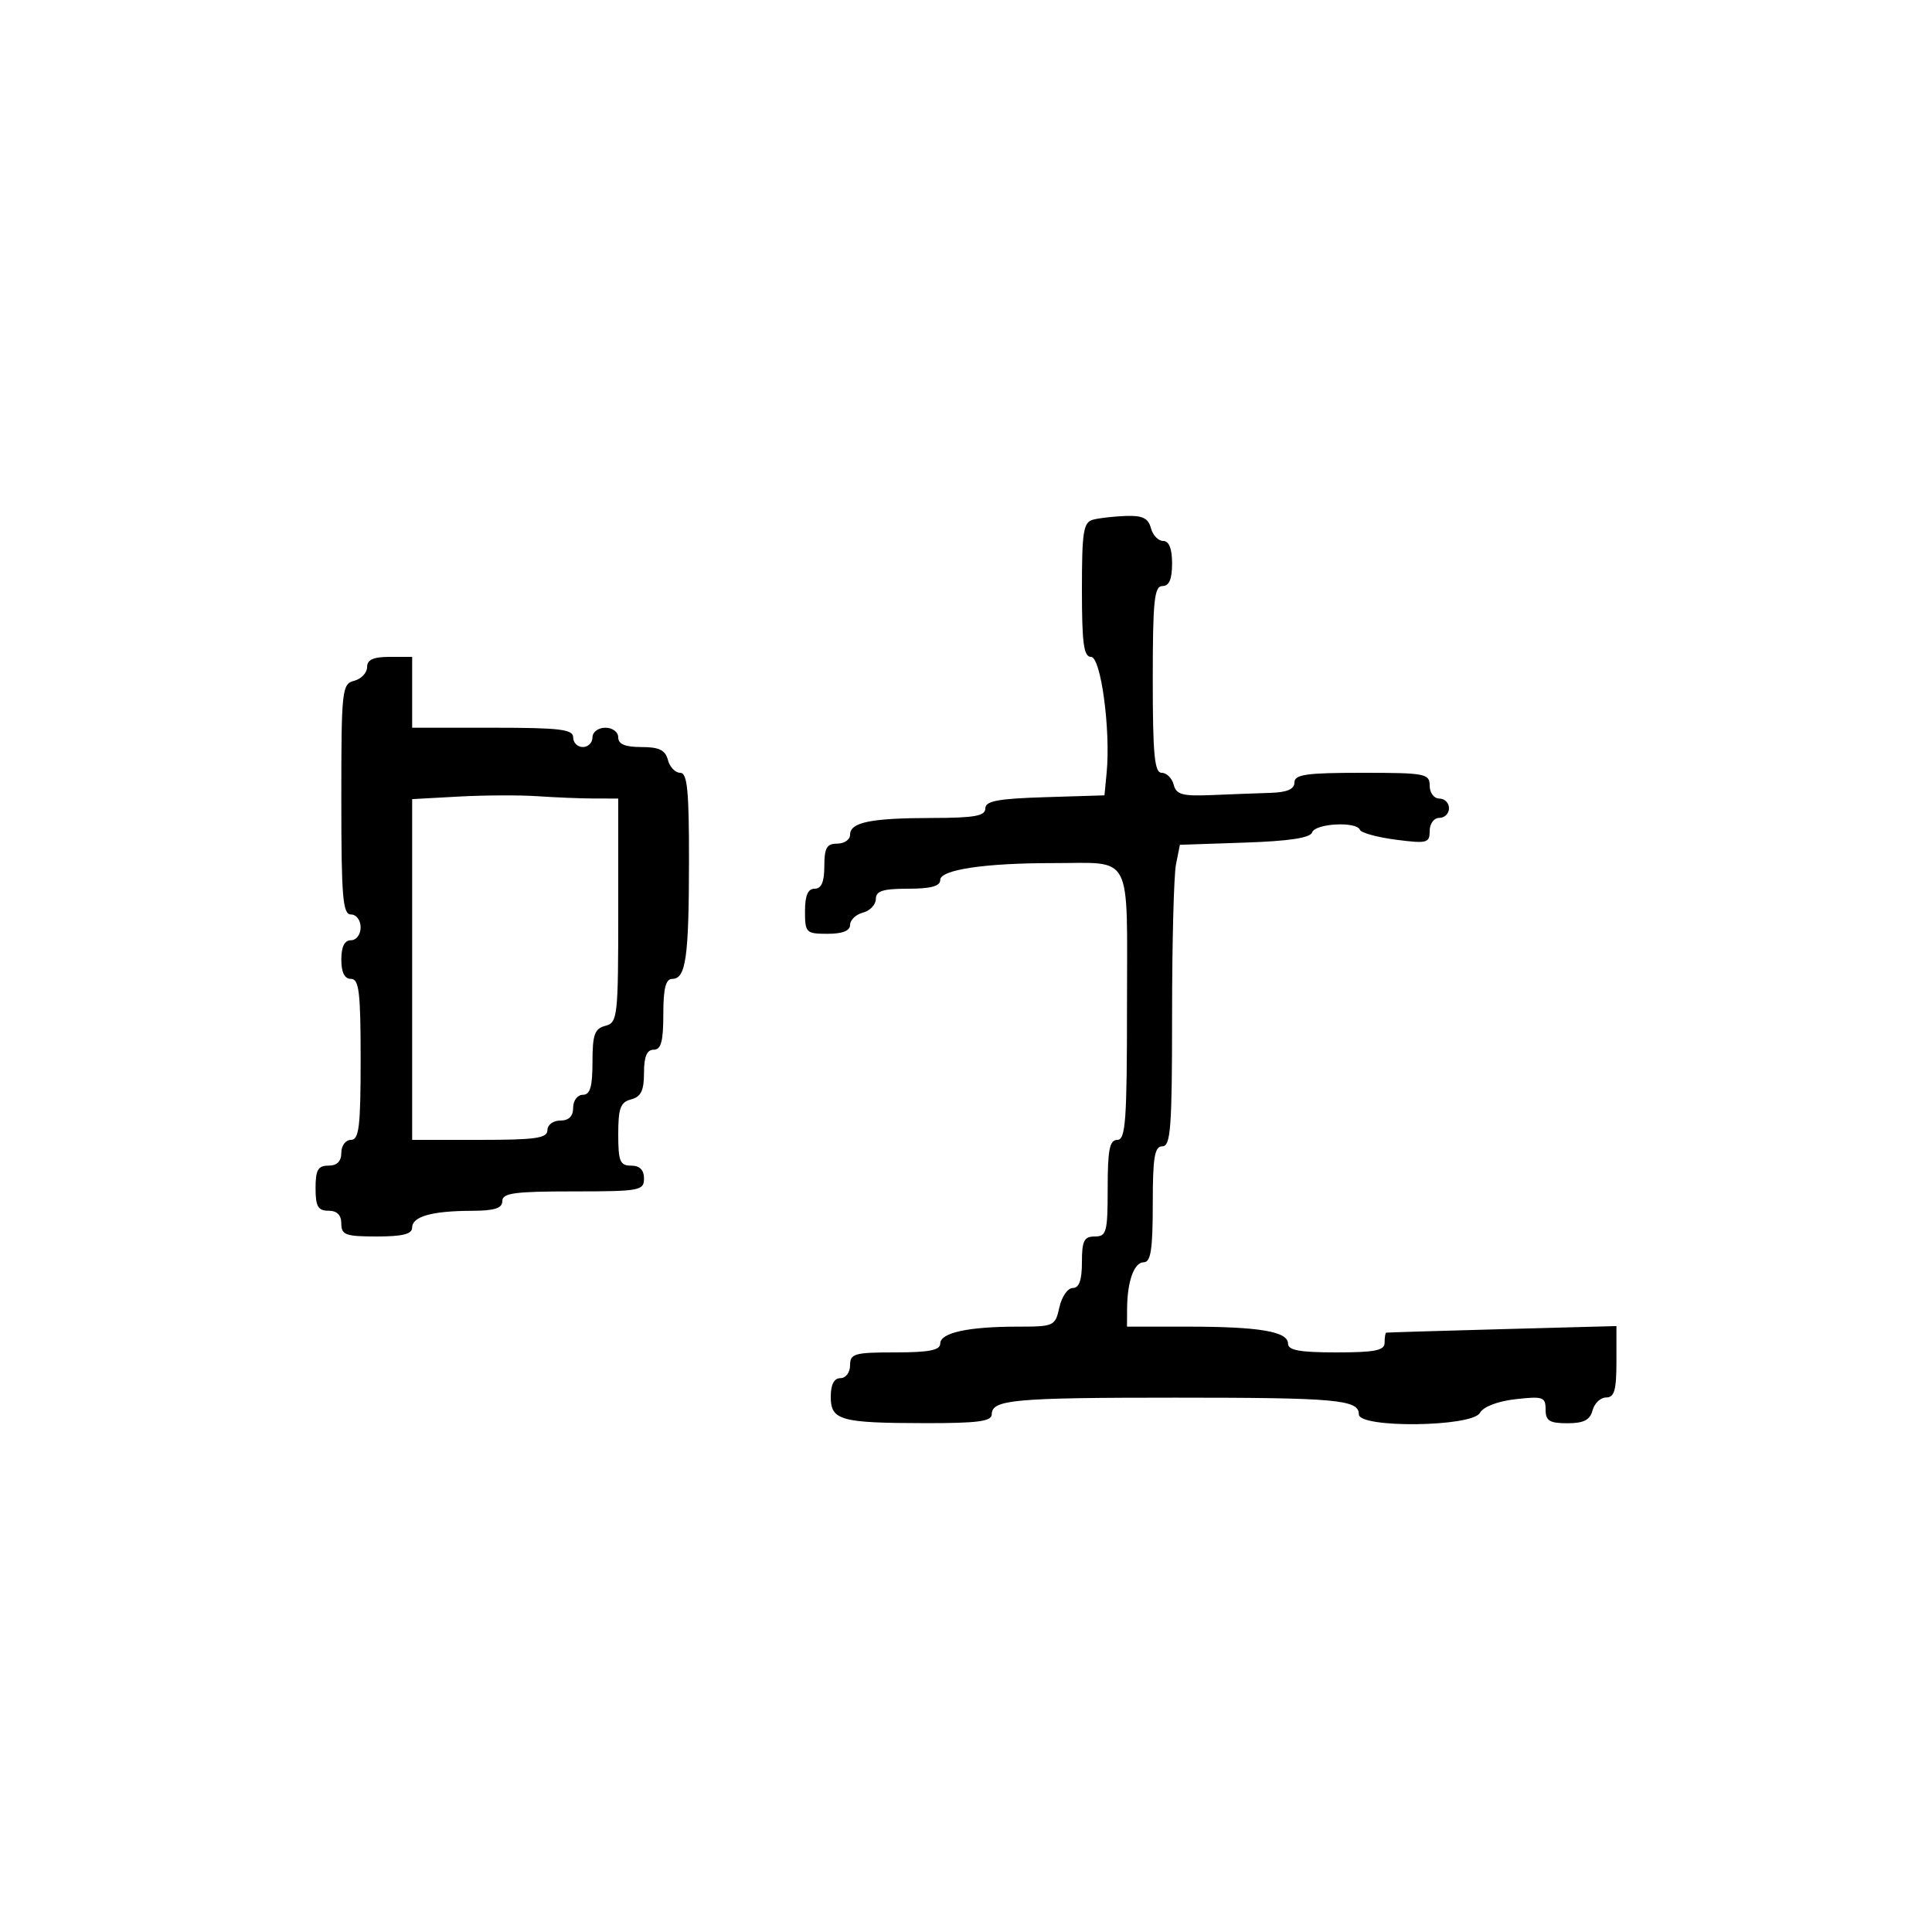 <svg xmlns="http://www.w3.org/2000/svg" width="300" height="300" viewBox="0 0 300 300" version="1.1">
	<path d="M 169.750 80.689 C 168.224 81.088, 168 82.484, 168 91.573 C 168 99.895, 168.286 102, 169.415 102 C 170.948 102, 172.478 113.368, 171.838 120 L 171.500 123.500 162.250 123.788 C 154.931 124.015, 153 124.380, 153 125.538 C 153 126.702, 151.316 127.003, 144.750 127.014 C 135.196 127.029, 132 127.682, 132 129.617 C 132 130.377, 131.100 131, 130 131 C 128.381 131, 128 131.667, 128 134.500 C 128 136.944, 127.548 138, 126.500 138 C 125.452 138, 125 139.056, 125 141.500 C 125 144.833, 125.167 145, 128.500 145 C 130.813 145, 132 144.531, 132 143.617 C 132 142.856, 132.900 141.998, 134 141.710 C 135.100 141.423, 136 140.470, 136 139.594 C 136 138.348, 137.092 138, 141 138 C 144.550 138, 146 137.605, 146 136.639 C 146 135.049, 152.915 134.015, 163.500 134.022 C 176.058 134.031, 175 131.998, 175 156.117 C 175 174.013, 174.785 177, 173.500 177 C 172.300 177, 172 178.500, 172 184.500 C 172 191.333, 171.822 192, 170 192 C 168.333 192, 168 192.667, 168 196 C 168 198.789, 167.570 200, 166.579 200 C 165.798 200, 164.862 201.350, 164.500 203 C 163.860 205.912, 163.672 206, 158.046 206 C 150.338 206, 146 206.945, 146 208.625 C 146 209.661, 144.273 210, 139 210 C 132.667 210, 132 210.190, 132 212 C 132 213.111, 131.333 214, 130.500 214 C 129.513 214, 129 214.987, 129 216.883 C 129 220.558, 130.477 220.969, 143.750 220.986 C 151.817 220.997, 154 220.705, 154 219.617 C 154 217.337, 157.414 217.027, 182.500 217.027 C 207.586 217.027, 211 217.337, 211 219.617 C 211 221.796, 228.572 221.588, 229.799 219.394 C 230.340 218.428, 232.551 217.580, 235.349 217.264 C 239.592 216.786, 240 216.927, 240 218.870 C 240 220.624, 240.598 221, 243.383 221 C 245.926 221, 246.897 220.503, 247.290 219 C 247.577 217.900, 248.530 217, 249.406 217 C 250.673 217, 251 215.862, 251 211.456 L 251 205.911 233.250 206.390 C 223.488 206.654, 215.387 206.899, 215.250 206.935 C 215.113 206.971, 215 207.675, 215 208.500 C 215 209.700, 213.500 210, 207.500 210 C 201.803 210, 200 209.669, 200 208.625 C 200 206.754, 195.511 206, 184.375 206 L 175 206 175.014 203.250 C 175.035 198.968, 176.101 196, 177.617 196 C 178.692 196, 179 193.996, 179 187 C 179 179.667, 179.278 178, 180.500 178 C 181.784 178, 182 175.069, 182 157.625 C 182 146.419, 182.273 135.884, 182.607 134.215 L 183.214 131.181 193.274 130.840 C 200.180 130.607, 203.466 130.108, 203.751 129.250 C 204.214 127.857, 210.643 127.513, 211.167 128.853 C 211.350 129.322, 213.863 130.013, 216.750 130.387 C 221.586 131.015, 222 130.909, 222 129.034 C 222 127.893, 222.658 127, 223.500 127 C 224.325 127, 225 126.325, 225 125.500 C 225 124.675, 224.325 124, 223.500 124 C 222.667 124, 222 123.111, 222 122 C 222 120.127, 221.333 120, 211.500 120 C 202.833 120, 201 120.262, 201 121.500 C 201 122.546, 199.865 123.035, 197.250 123.116 C 195.188 123.180, 191.077 123.335, 188.116 123.460 C 183.612 123.651, 182.652 123.386, 182.249 121.844 C 181.984 120.830, 181.144 120, 180.383 120 C 179.269 120, 179 117.179, 179 105.500 C 179 93.278, 179.236 91, 180.500 91 C 181.548 91, 182 89.944, 182 87.500 C 182 85.187, 181.531 84, 180.617 84 C 179.856 84, 178.998 83.100, 178.710 82 C 178.310 80.470, 177.402 80.027, 174.844 80.116 C 173.005 80.180, 170.713 80.438, 169.750 80.689 M 57 103.594 C 57 104.470, 56.100 105.423, 55 105.710 C 53.094 106.209, 53 107.074, 53 124.117 C 53 139.346, 53.223 142, 54.500 142 C 55.333 142, 56 142.889, 56 144 C 56 145.111, 55.333 146, 54.500 146 C 53.500 146, 53 147, 53 149 C 53 151, 53.500 152, 54.500 152 C 55.753 152, 56 154.056, 56 164.500 C 56 174.944, 55.753 177, 54.500 177 C 53.667 177, 53 177.889, 53 179 C 53 180.333, 52.333 181, 51 181 C 49.381 181, 49 181.667, 49 184.500 C 49 187.333, 49.381 188, 51 188 C 52.333 188, 53 188.667, 53 190 C 53 191.758, 53.667 192, 58.500 192 C 62.516 192, 64 191.627, 64 190.617 C 64 188.897, 67.077 188.031, 73.250 188.014 C 76.799 188.003, 78 187.621, 78 186.500 C 78 185.258, 79.889 185, 89 185 C 99.333 185, 100 184.879, 100 183 C 100 181.667, 99.333 181, 98 181 C 96.273 181, 96 180.333, 96 176.117 C 96 172.074, 96.344 171.143, 98 170.710 C 99.532 170.310, 100 169.346, 100 166.594 C 100 164.066, 100.445 163, 101.500 163 C 102.652 163, 103 161.722, 103 157.500 C 103 153.484, 103.373 152, 104.383 152 C 106.500 152, 106.972 148.696, 106.986 133.750 C 106.997 122.703, 106.728 120, 105.617 120 C 104.856 120, 103.998 119.100, 103.710 118 C 103.310 116.468, 102.346 116, 99.594 116 C 97.066 116, 96 115.555, 96 114.500 C 96 113.667, 95.111 113, 94 113 C 92.889 113, 92 113.667, 92 114.500 C 92 115.325, 91.325 116, 90.500 116 C 89.675 116, 89 115.325, 89 114.500 C 89 113.247, 86.944 113, 76.500 113 L 64 113 64 107.500 L 64 102 60.500 102 C 57.964 102, 57 102.439, 57 103.594 M 71.250 123.689 L 64 124.088 64 150.544 L 64 177 74.500 177 C 83.167 177, 85 176.738, 85 175.500 C 85 174.667, 85.889 174, 87 174 C 88.333 174, 89 173.333, 89 172 C 89 170.889, 89.667 170, 90.500 170 C 91.637 170, 92 168.767, 92 164.906 C 92 160.654, 92.330 159.726, 94 159.290 C 95.903 158.792, 96 157.926, 96 141.383 L 96 124 92.250 123.991 C 90.188 123.987, 86.250 123.827, 83.500 123.637 C 80.750 123.447, 75.237 123.470, 71.250 123.689" stroke="none" fill="black" fill-rule="evenodd"/>
</svg>